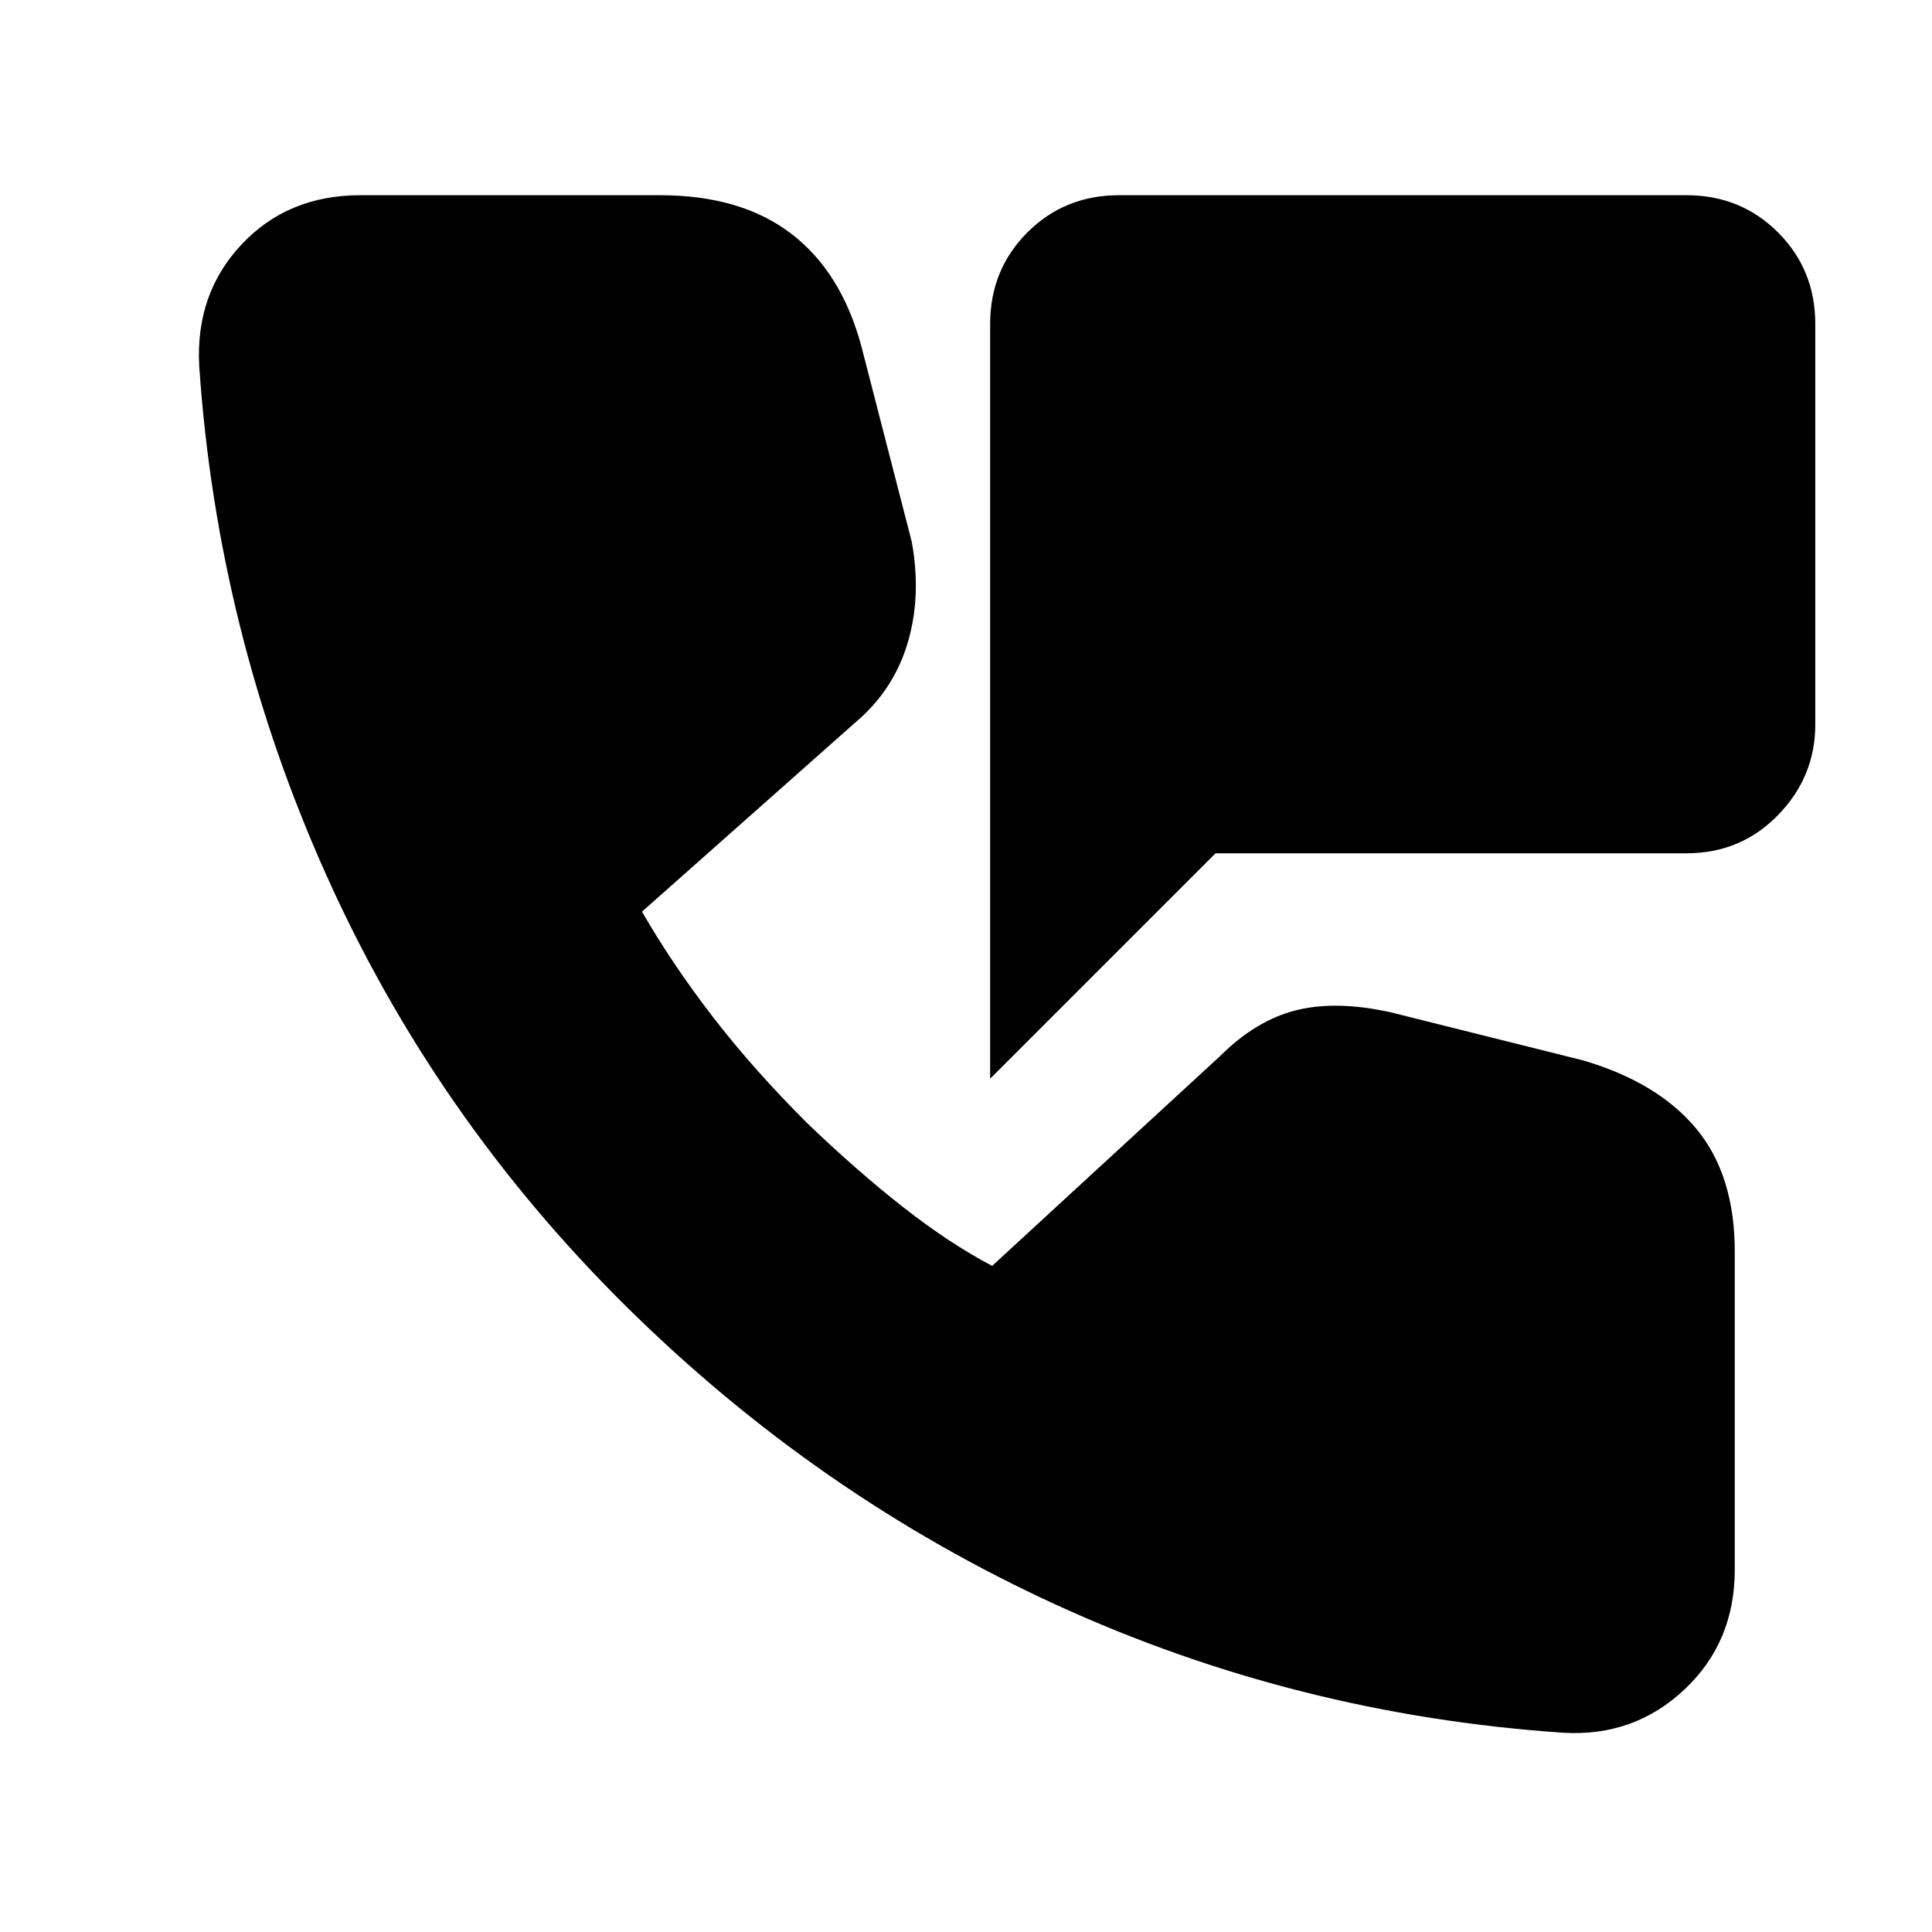 <svg xmlns="http://www.w3.org/2000/svg" height="20" viewBox="0 -960 960 960" width="20"><path d="M492-424v-375q0-27 18.5-45.5T556-863h282q27 0 45.5 18.5T902-799v199q0 26-18.5 45T838-536H604L492-424ZM777-99q-133-9-252-63.5T311-311q-95-94-149-214.5T99-778q-2-36 21-60.5t59-24.5h149q40 0 65 19t35 56l25 97q5 27-2 50.5T425-601l-106 94q15 26 35 52t47 53q25 24 48 42t44 29l113-104q18-18 38-23t47 1l96 24q37 11 56 34t19 61v158q0 36-25 59.5T777-99Z"/></svg>